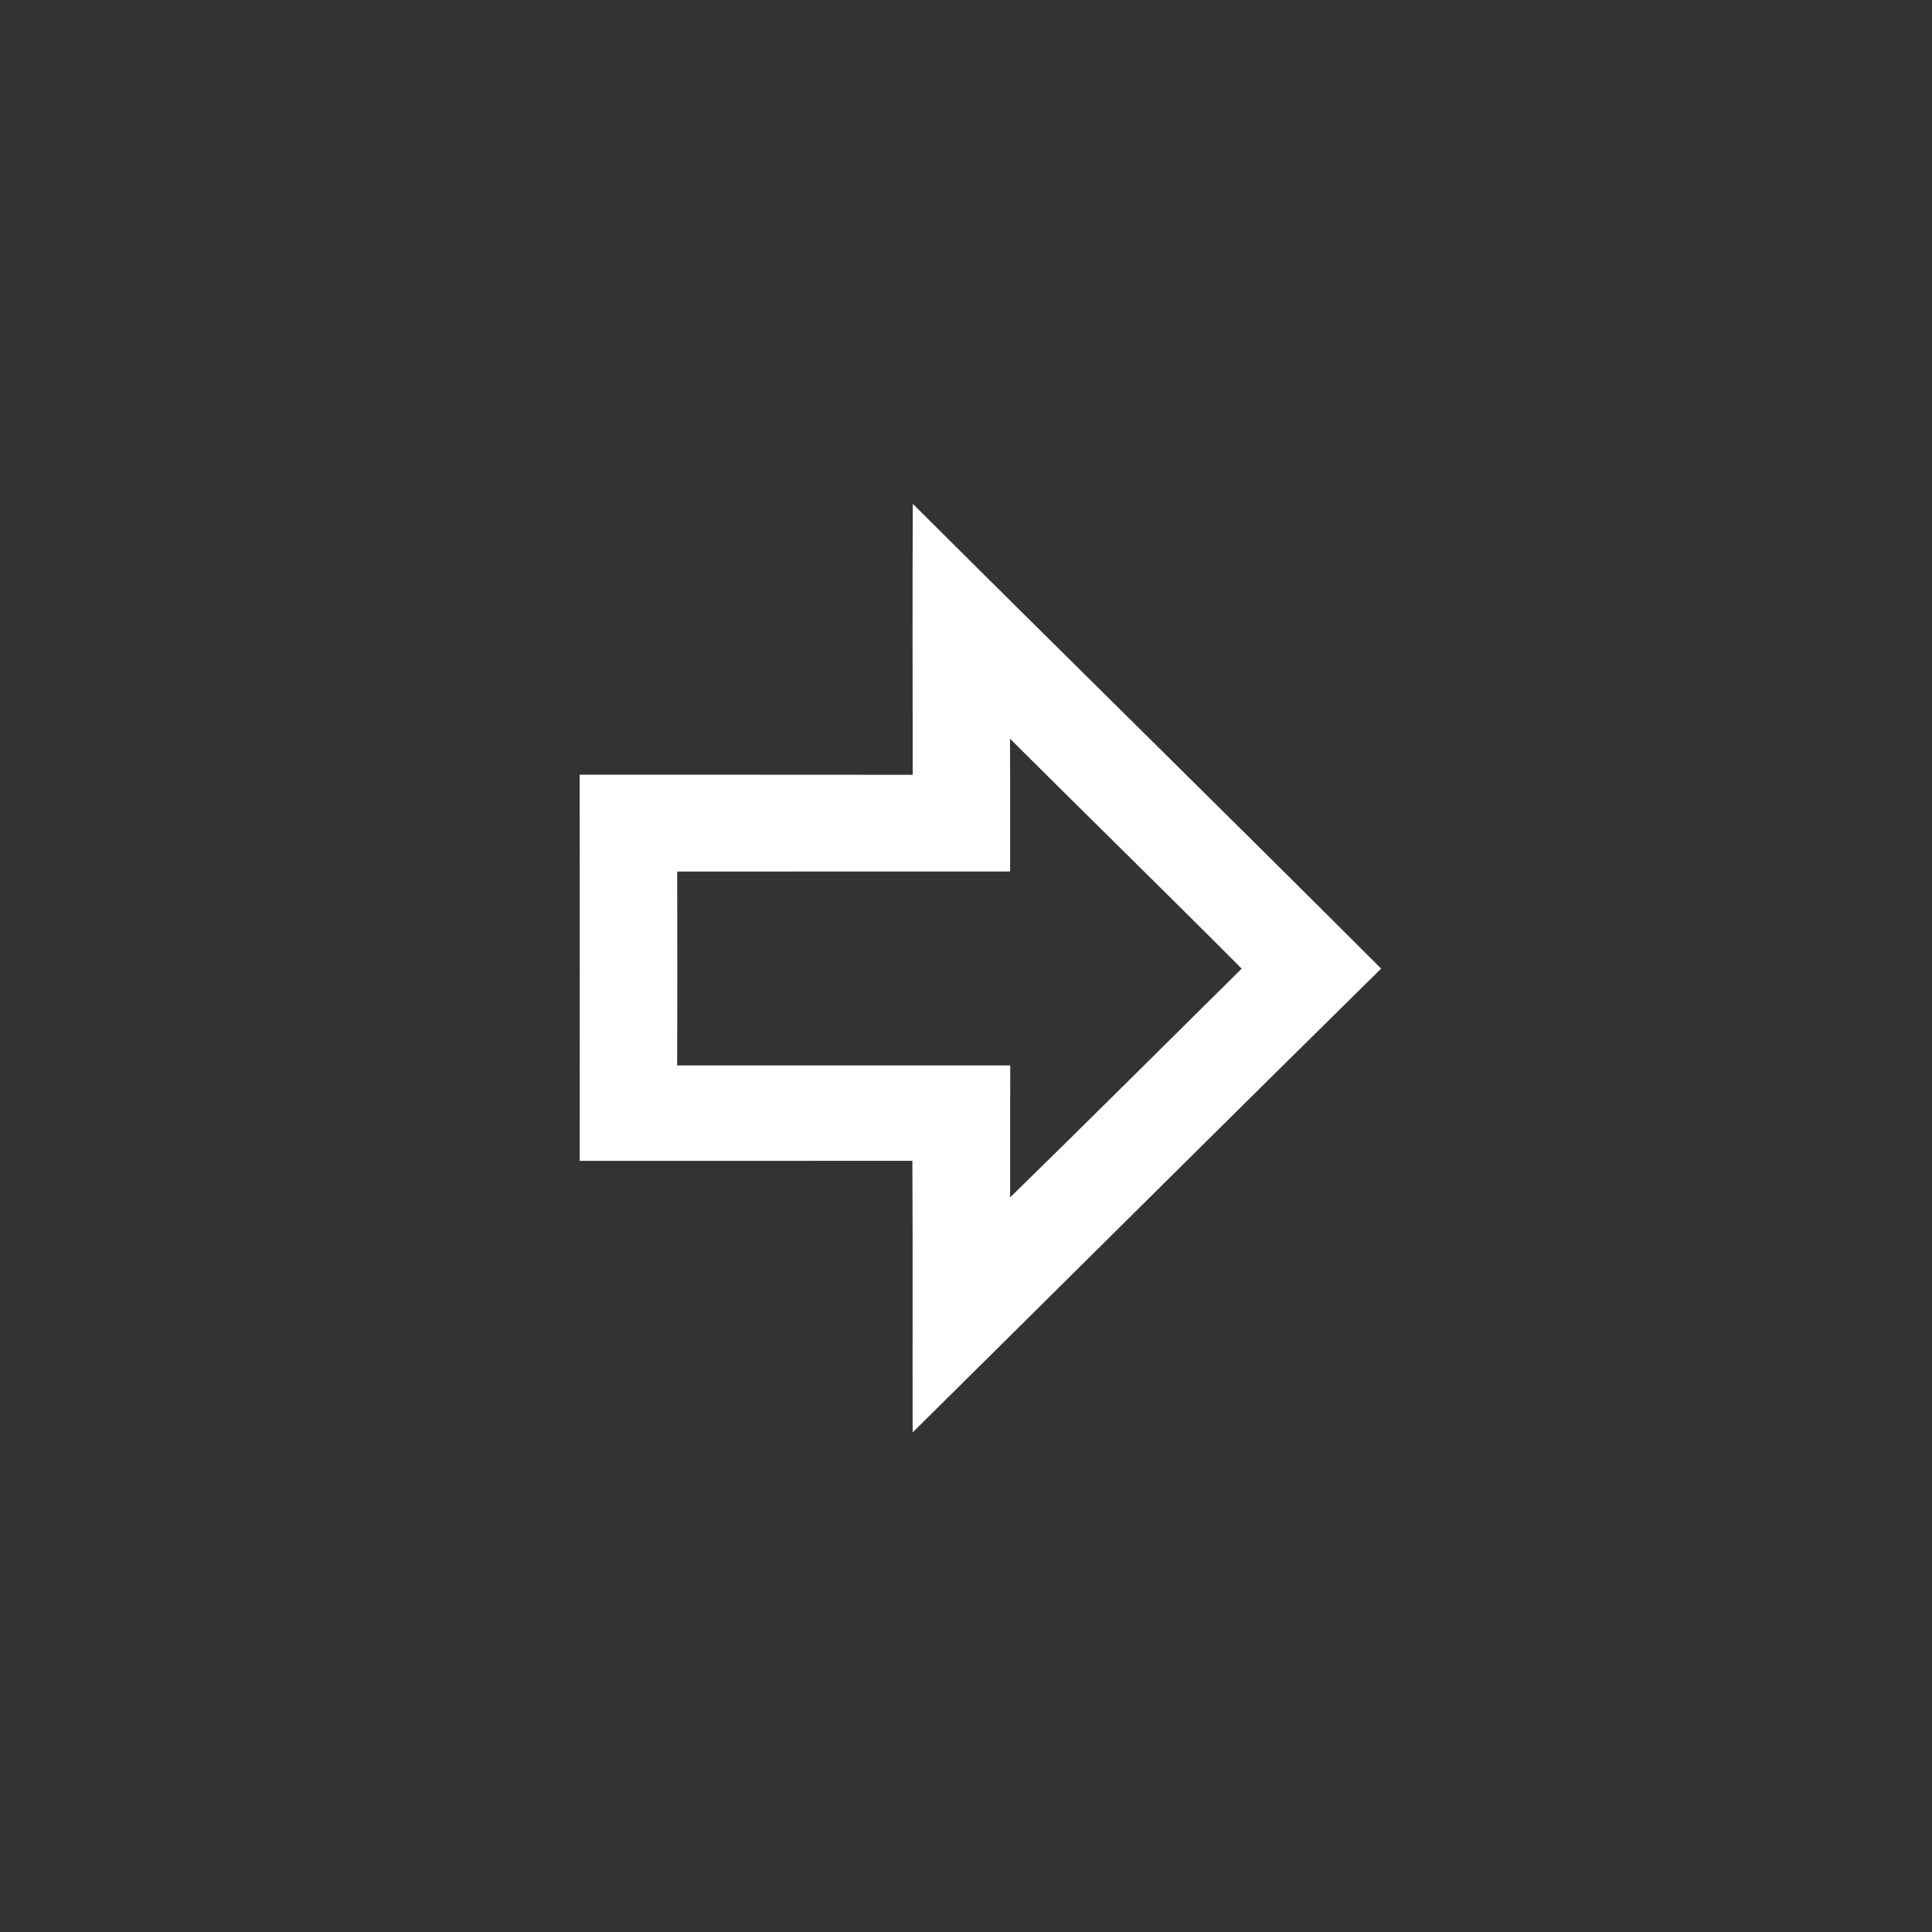 <svg width="50" height="50" viewBox="0 0 50 50" fill="none" xmlns="http://www.w3.org/2000/svg">
<rect x="0" y="0" width="50" height="50" fill="#333333" stroke="none"/>
<path d="M23.619 37.071C23.614 34.726 23.625 32.384 23.612 30.041C20.744 30.045 17.873 30.041 15.002 30.043C15.002 26.711 15.007 23.381 15 20.049C17.875 20.052 20.748 20.047 23.621 20.052C23.619 17.713 23.612 15.375 23.623 13.039C27.653 17.056 31.718 21.043 35.744 25.067C31.692 29.058 27.662 33.071 23.619 37.071ZM26.142 30.989C28.151 29.026 30.138 27.043 32.134 25.069C30.149 23.073 28.134 21.108 26.14 19.119C26.142 20.263 26.145 21.41 26.142 22.554L17.526 22.556C17.528 24.228 17.532 25.901 17.524 27.573L26.145 27.573C26.142 28.713 26.14 29.851 26.142 30.989Z" fill="white"/>
</svg>

